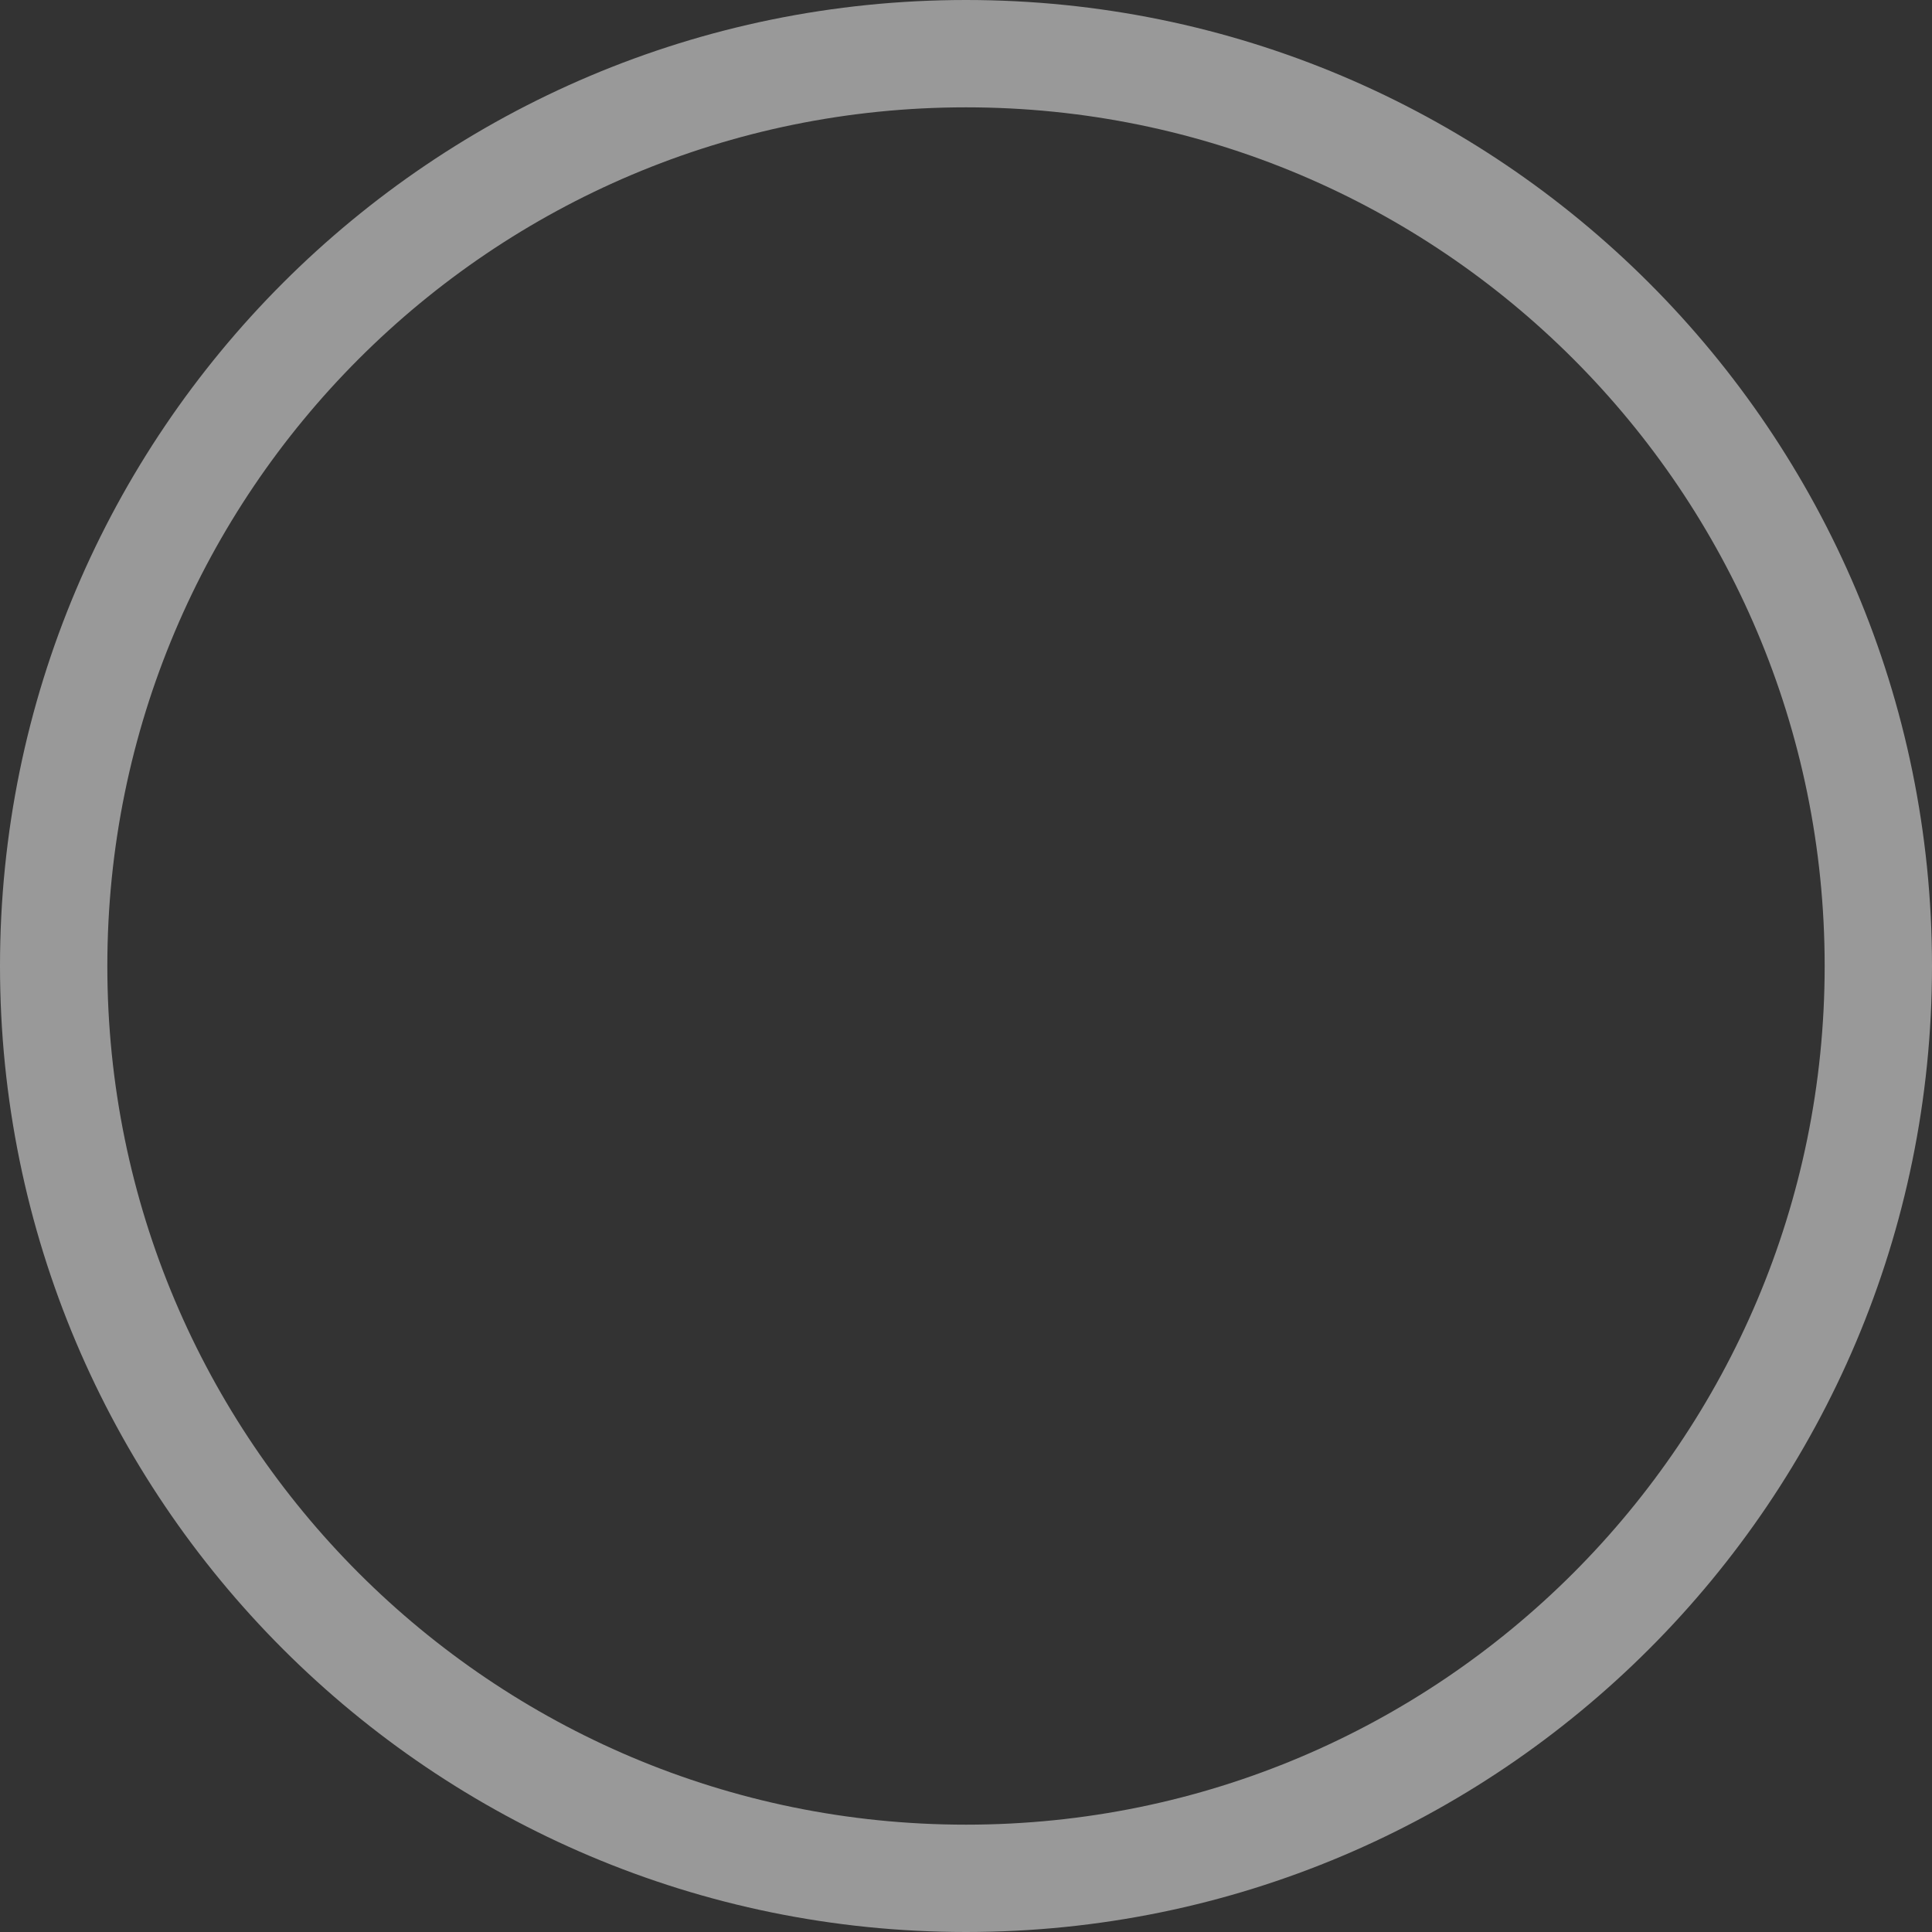 <svg width="36" height="36" viewBox="0 0 36 36" fill="none" xmlns="http://www.w3.org/2000/svg">
<rect x="0" y="0" width="36" height="36" fill="#333333" stroke="none"/>
<path d="M18 35C27.389 35 35 27.389 35 18C35 8.611 27.389 1 18 1C8.611 1 1 8.611 1 18C1 27.389 8.611 35 18 35Z" stroke="white" stroke-opacity="0.5" stroke-width="2"/>
<path d="M18 2C14.835 2 11.742 2.938 9.111 4.696C6.48 6.455 4.429 8.953 3.218 11.877C2.007 14.801 1.69 18.018 2.307 21.121C2.925 24.225 4.449 27.076 6.686 29.314C8.924 31.551 11.775 33.075 14.879 33.693C17.982 34.31 21.199 33.993 24.123 32.782C27.047 31.571 29.545 29.52 31.303 26.889C33.062 24.258 34 21.165 34 18C34 13.757 32.314 9.687 29.314 6.686C26.313 3.686 22.244 2 18 2ZM25.94 14.81C25.69 21.33 22.48 25.64 14.94 25.51H14.46C14.01 25.51 9.91 25.07 9.11 23.69C10.899 23.956 12.723 23.549 14.23 22.55C13.18 22.26 11.31 22.09 10.98 19.7C11.393 19.864 11.844 19.906 12.28 19.82C11 19 9.53 18.3 9.61 16.17C10.028 16.489 10.544 16.652 11.07 16.63C10.3 16.4 8.92 13.39 10.07 11.85C12.07 13.64 14.14 15.33 17.87 15.49C18.1 13.28 19.11 11.79 21.04 11.17C21.738 10.933 22.491 10.916 23.199 11.12C23.907 11.323 24.535 11.739 25 12.31C25.74 12.08 26.45 11.84 27.19 11.62C27.176 11.957 27.085 12.287 26.923 12.583C26.762 12.879 26.535 13.135 26.26 13.33C26.517 13.36 26.777 13.334 27.022 13.252C27.267 13.171 27.492 13.037 27.68 12.86C27.563 13.299 27.344 13.703 27.042 14.042C26.74 14.381 26.362 14.644 25.94 14.81Z" fill="inherit" fill-opacity="0.8"/>
</svg>
